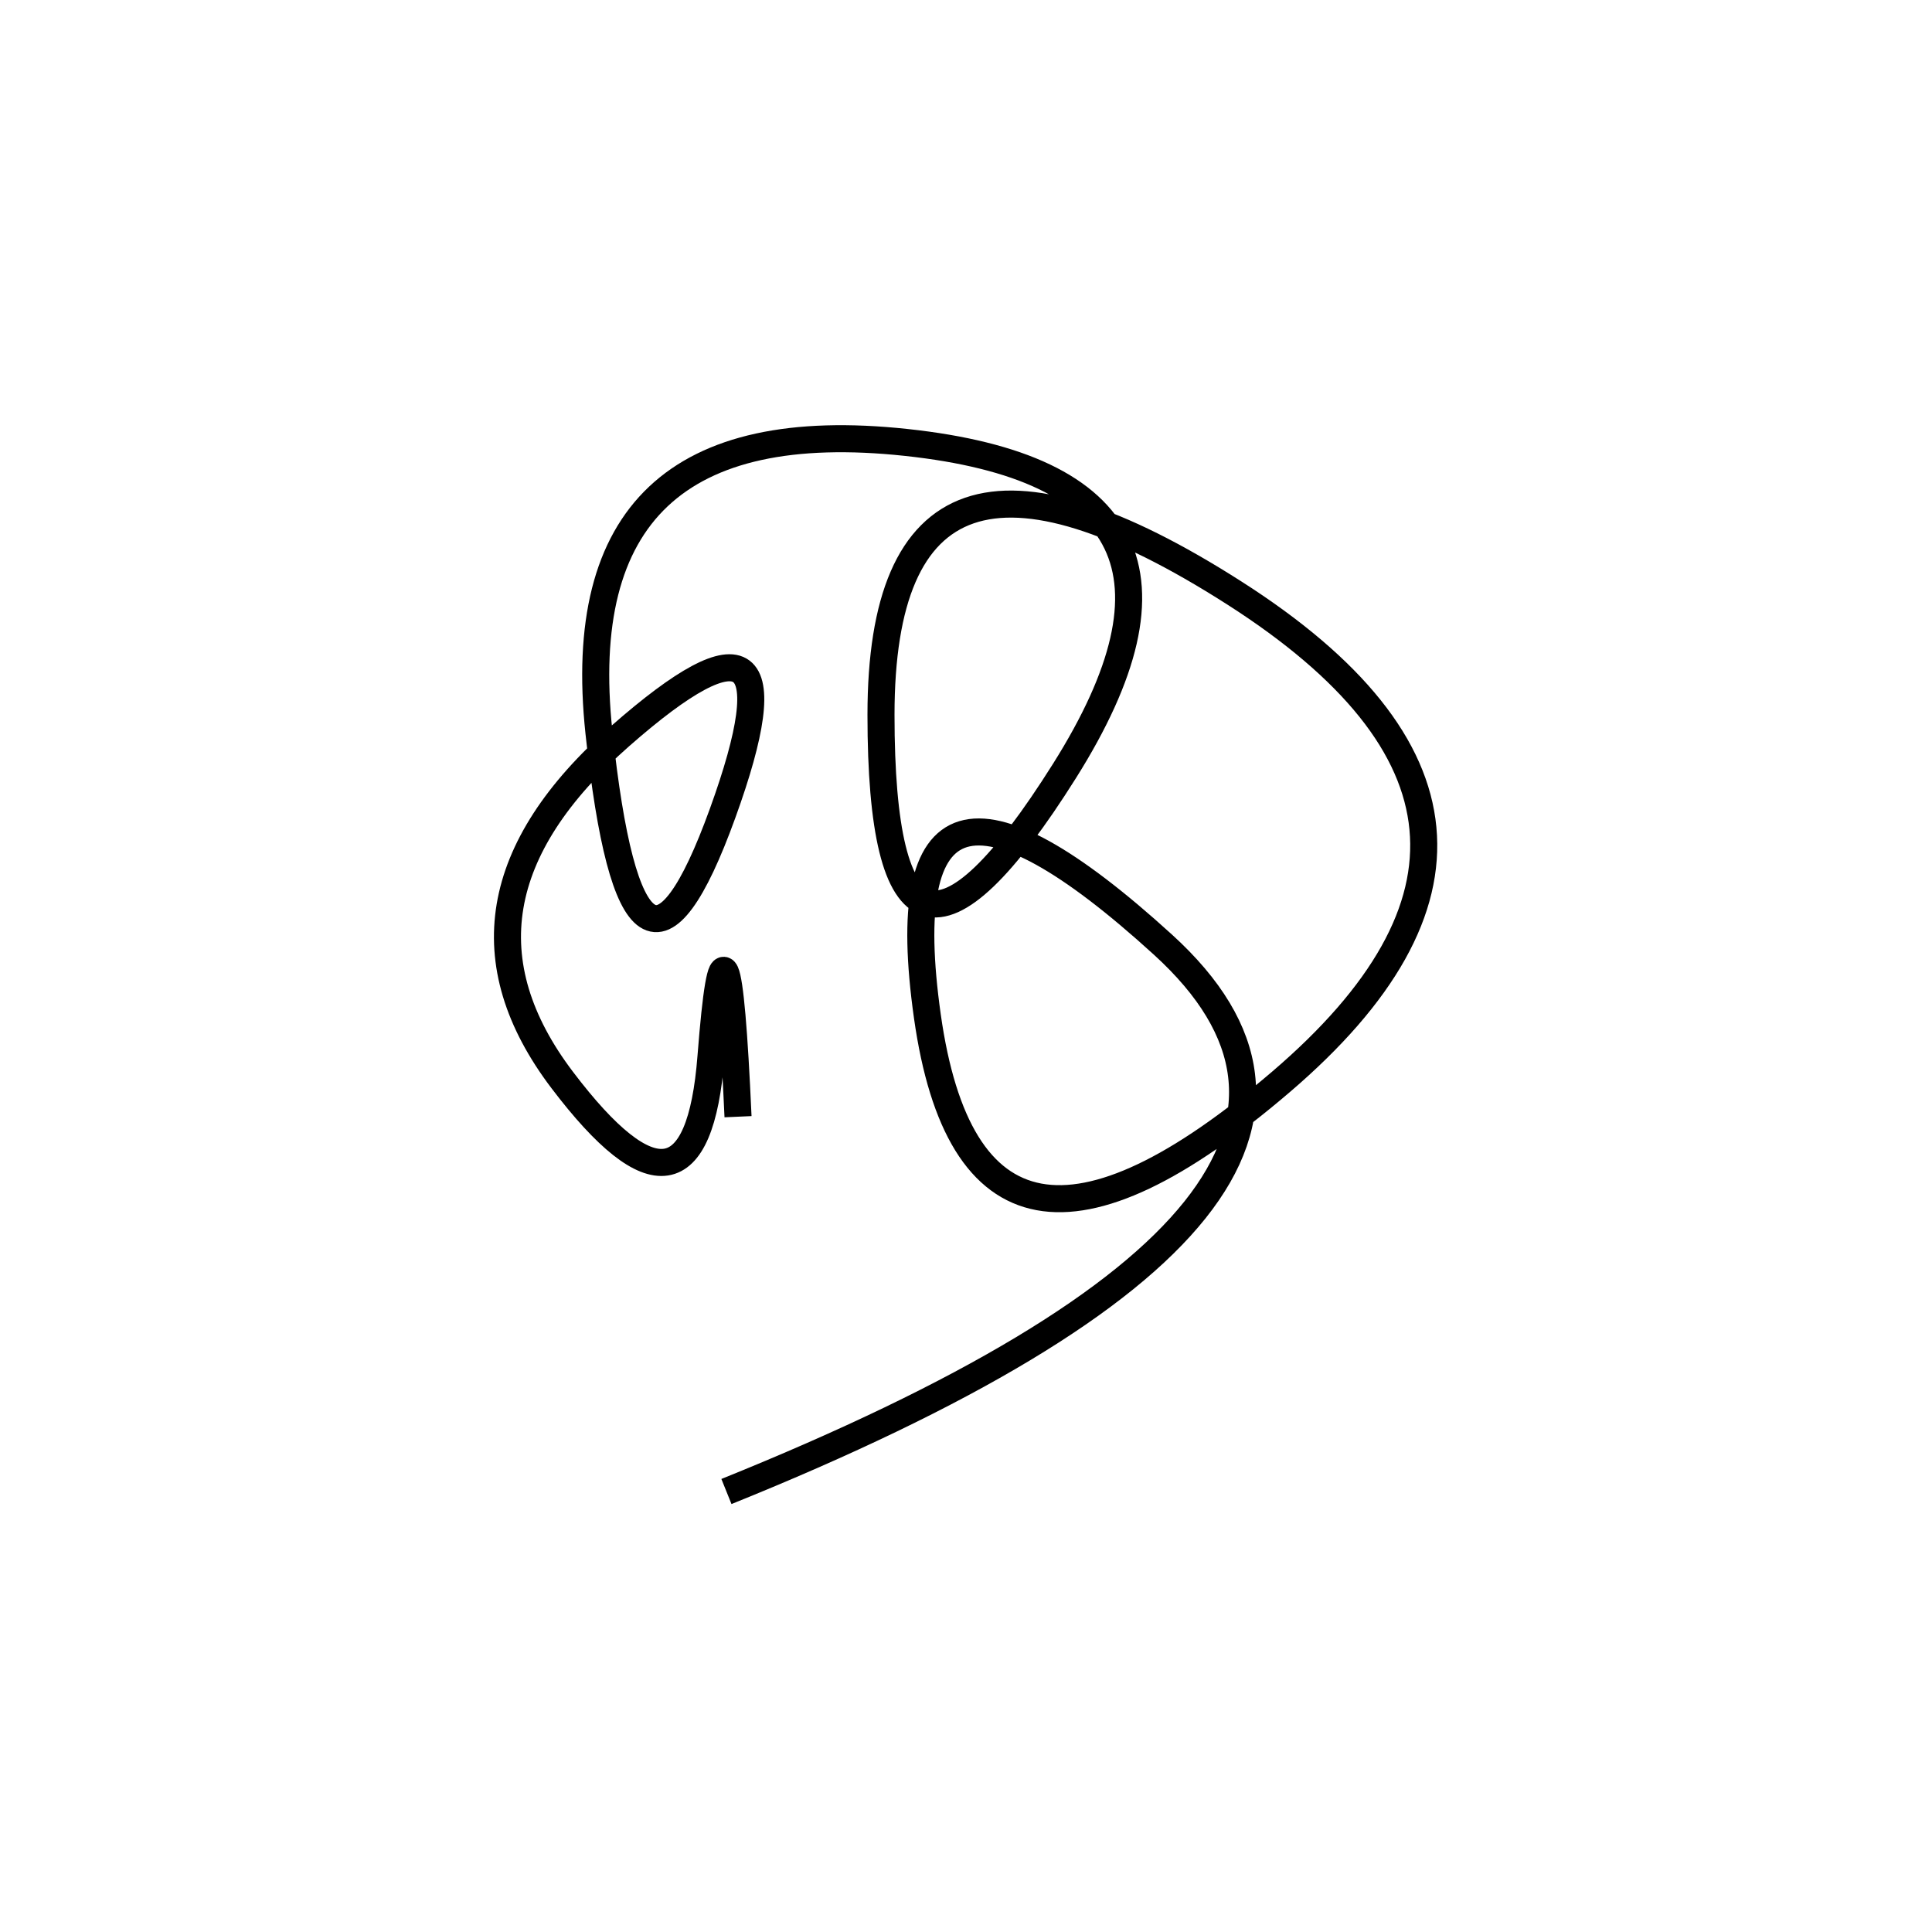 <svg xmlns="http://www.w3.org/2000/svg" viewBox="21 17 500 500"><rect x="-250" y="-250" width="1000" height="1000" fill="#fff"></rect><path d="M209 403 Q395 328 322 261.5 Q249 195 261 280 Q273 365 352.5 297 Q432 229 340.5 170.5 Q249 112 249 202 Q249 292 296.5 216.5 Q344 141 255.5 131.5 Q167 122 176 206.5 Q185 291 208 227.5 Q231 164 181.5 207.5 Q132 251 166.5 296.5 Q201 342 205 290.5 Q209 239 212 306" style="stroke:hsl(154, 77%, 48%); stroke-width:7px; fill: none;"></path></svg>